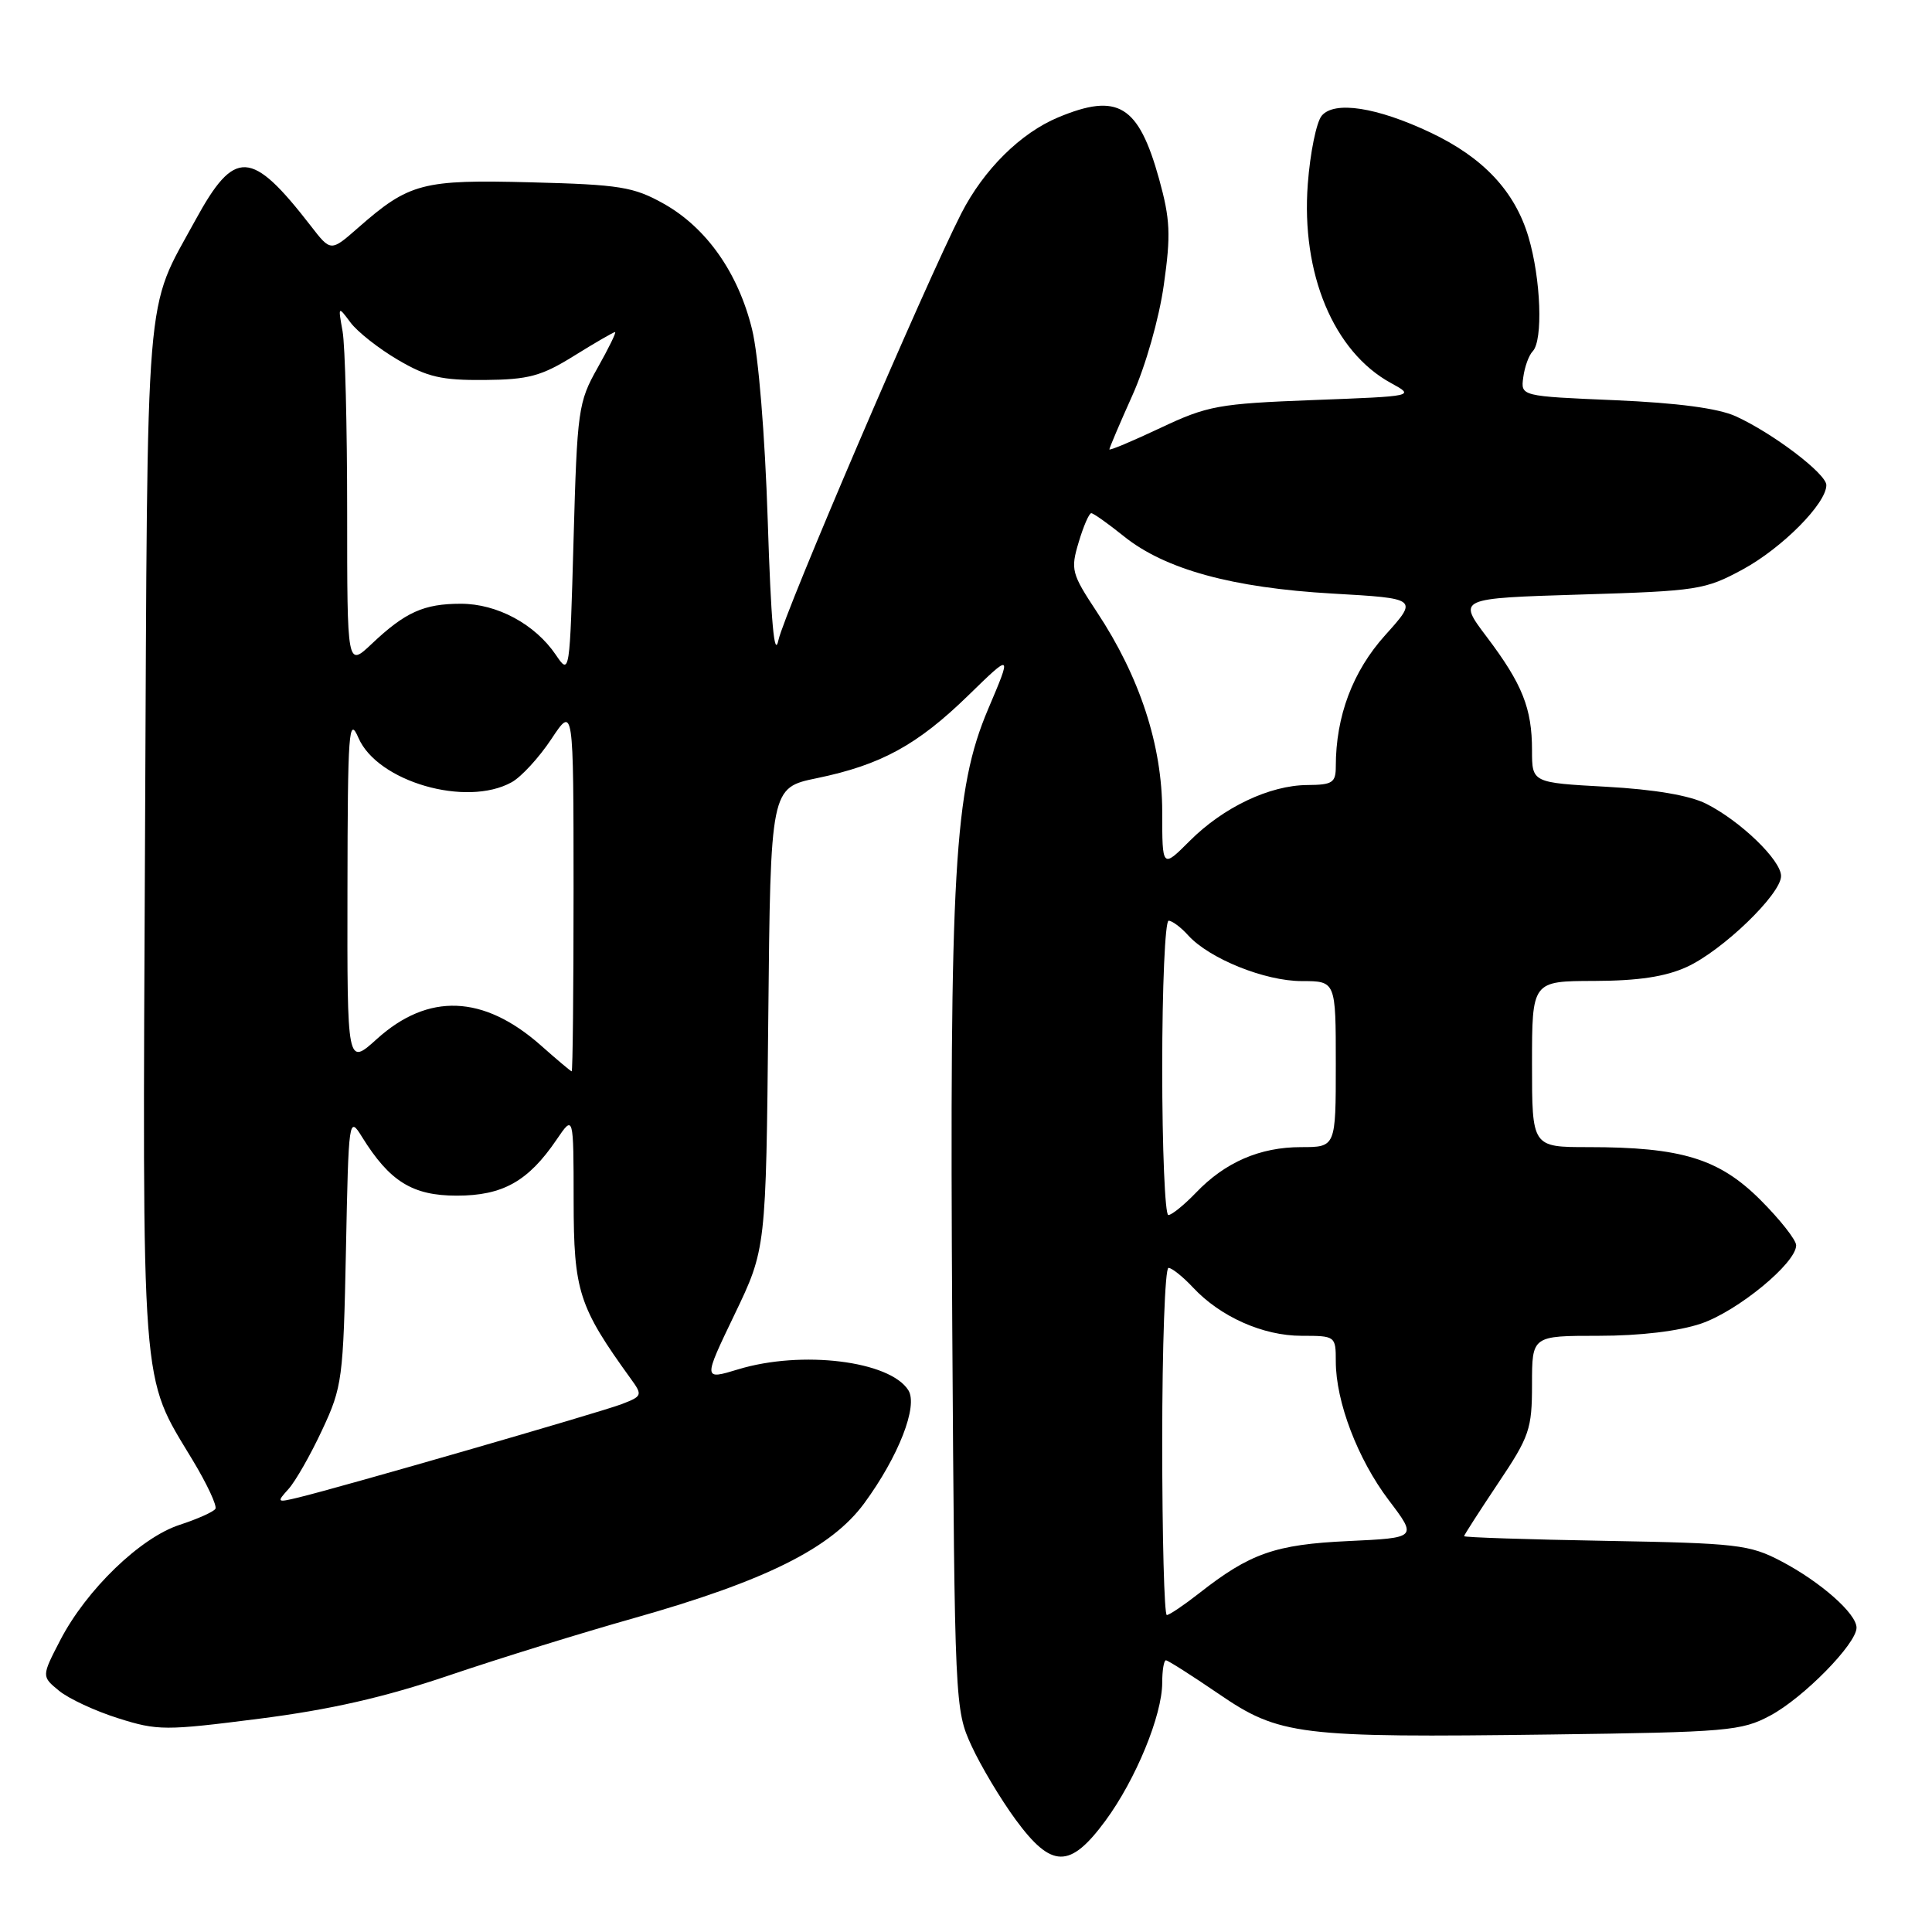 <?xml version="1.0" encoding="UTF-8" standalone="no"?>
<!DOCTYPE svg PUBLIC "-//W3C//DTD SVG 1.1//EN" "http://www.w3.org/Graphics/SVG/1.1/DTD/svg11.dtd" >
<svg xmlns="http://www.w3.org/2000/svg" xmlns:xlink="http://www.w3.org/1999/xlink" version="1.1" viewBox="0 0 256 256">
 <g >
 <path fill="currentColor"
d=" M 146.48 241.25 C 150.50 235.79 154.00 227.27 154.00 222.96 C 154.00 221.33 154.22 220.00 154.49 220.00 C 154.76 220.00 157.88 221.99 161.43 224.41 C 169.53 229.96 172.02 230.27 205.50 229.83 C 228.92 229.52 230.76 229.36 234.57 227.32 C 238.97 224.97 246.00 217.81 246.00 215.68 C 246.00 213.81 241.24 209.61 236.00 206.86 C 231.82 204.67 230.17 204.48 212.75 204.17 C 202.44 203.99 194.00 203.71 194.00 203.55 C 194.00 203.40 196.03 200.25 198.50 196.55 C 202.67 190.34 203.00 189.37 203.00 183.42 C 203.00 177.00 203.00 177.00 211.82 177.00 C 217.34 177.00 222.43 176.39 225.41 175.38 C 230.27 173.72 238.00 167.36 238.00 165.01 C 238.00 164.30 235.86 161.59 233.25 158.98 C 227.77 153.52 222.79 152.00 210.45 152.00 C 203.00 152.00 203.00 152.00 203.00 141.00 C 203.00 130.00 203.00 130.00 211.25 129.98 C 217.08 129.96 220.67 129.42 223.50 128.13 C 228.23 125.97 236.00 118.48 236.00 116.08 C 236.00 113.98 230.63 108.80 226.10 106.51 C 223.91 105.40 219.22 104.60 212.85 104.25 C 203.00 103.71 203.00 103.71 203.00 99.42 C 203.00 93.85 201.72 90.64 197.00 84.39 C 193.14 79.28 193.14 79.28 209.42 78.78 C 224.98 78.31 225.93 78.16 230.96 75.43 C 236.17 72.59 242.00 66.71 242.00 64.28 C 242.00 62.78 234.95 57.42 230.00 55.16 C 227.67 54.10 222.31 53.39 214.00 53.03 C 201.50 52.50 201.50 52.50 201.84 50.00 C 202.02 48.62 202.58 47.07 203.09 46.55 C 204.48 45.10 204.18 36.96 202.53 31.40 C 200.73 25.34 196.54 20.87 189.54 17.56 C 182.44 14.20 176.80 13.33 175.13 15.34 C 174.43 16.19 173.60 20.25 173.29 24.37 C 172.39 36.26 176.71 46.60 184.30 50.75 C 187.50 52.50 187.50 52.50 174.00 53.01 C 161.45 53.49 160.02 53.75 153.75 56.71 C 150.04 58.46 147.00 59.74 147.00 59.54 C 147.00 59.35 148.37 56.12 150.05 52.38 C 151.79 48.52 153.59 42.19 154.21 37.76 C 155.16 31.10 155.06 29.05 153.59 23.73 C 150.86 13.91 148.14 12.25 140.22 15.55 C 135.23 17.63 130.35 22.47 127.38 28.27 C 122.59 37.65 103.93 81.19 103.15 84.81 C 102.60 87.35 102.16 82.42 101.73 69.00 C 101.36 57.58 100.50 47.07 99.65 43.63 C 97.81 36.14 93.61 30.18 87.96 27.00 C 83.96 24.76 82.16 24.46 70.38 24.16 C 55.95 23.78 54.23 24.23 47.43 30.20 C 43.83 33.36 43.83 33.36 41.18 29.93 C 33.29 19.75 31.10 19.64 25.89 29.17 C 19.13 41.56 19.57 36.22 19.22 110.35 C 18.87 185.59 18.60 181.97 25.53 193.48 C 27.43 196.63 28.79 199.54 28.54 199.93 C 28.30 200.32 26.17 201.28 23.80 202.05 C 18.59 203.75 11.45 210.65 7.99 217.32 C 5.50 222.13 5.50 222.13 7.83 224.04 C 9.11 225.09 12.64 226.73 15.67 227.68 C 20.87 229.33 21.91 229.33 34.34 227.74 C 43.75 226.54 50.92 224.91 59.50 222.00 C 66.10 219.76 77.12 216.35 84.00 214.41 C 101.43 209.48 110.14 205.14 114.51 199.20 C 119.06 193.00 121.68 186.30 120.36 184.21 C 117.91 180.32 106.23 178.89 97.83 181.44 C 93.16 182.86 93.16 182.86 97.33 174.18 C 101.50 165.50 101.50 165.50 101.80 134.94 C 102.10 104.38 102.10 104.38 108.25 103.11 C 116.74 101.35 121.54 98.73 128.30 92.15 C 134.10 86.50 134.10 86.50 130.92 93.99 C 126.43 104.58 125.81 115.38 126.18 175.90 C 126.50 225.85 126.53 226.56 128.74 231.35 C 129.97 234.02 132.59 238.40 134.57 241.10 C 139.35 247.61 141.77 247.64 146.48 241.25 Z  M 154.00 191.00 C 154.00 178.35 154.37 168.00 154.83 168.00 C 155.28 168.00 156.74 169.17 158.08 170.60 C 161.70 174.48 167.36 177.00 172.46 177.00 C 176.95 177.00 177.00 177.04 177.00 180.39 C 177.00 185.73 179.90 193.34 184.01 198.77 C 187.80 203.77 187.80 203.77 178.65 204.20 C 168.96 204.65 165.63 205.82 158.86 211.14 C 156.85 212.71 154.94 214.00 154.61 214.00 C 154.27 214.00 154.00 203.65 154.00 191.00 Z  M 38.23 197.30 C 39.15 196.28 41.16 192.76 42.69 189.47 C 45.36 183.77 45.49 182.71 45.84 165.65 C 46.19 148.10 46.23 147.84 47.97 150.65 C 51.63 156.55 54.65 158.43 60.52 158.43 C 66.62 158.43 69.99 156.54 73.75 151.01 C 76.00 147.70 76.00 147.70 76.01 159.10 C 76.02 171.10 76.67 173.13 83.61 182.73 C 85.16 184.87 85.10 185.01 82.36 186.06 C 79.51 187.15 45.16 197.07 39.53 198.43 C 36.68 199.12 36.63 199.07 38.23 197.30 Z  M 154.00 141.50 C 154.00 130.78 154.38 122.00 154.85 122.00 C 155.31 122.00 156.48 122.87 157.44 123.94 C 160.25 127.03 167.60 130.00 172.49 130.00 C 177.00 130.00 177.00 130.00 177.00 141.00 C 177.00 152.00 177.00 152.00 172.40 152.00 C 166.94 152.00 162.33 154.00 158.46 158.05 C 156.90 159.67 155.26 161.00 154.81 161.00 C 154.37 161.00 154.00 152.22 154.00 141.50 Z  M 71.63 138.49 C 64.05 131.81 56.74 131.53 49.94 137.67 C 46.00 141.23 46.00 141.23 46.04 117.87 C 46.07 96.74 46.22 94.82 47.50 97.78 C 50.02 103.58 61.79 106.99 67.80 103.65 C 69.07 102.95 71.43 100.38 73.05 97.94 C 75.99 93.50 75.99 93.50 76.00 117.75 C 76.00 131.09 75.89 141.98 75.75 141.96 C 75.61 141.94 73.76 140.38 71.63 138.49 Z  M 154.00 107.56 C 154.00 98.77 151.03 89.69 145.35 81.10 C 141.98 76.00 141.84 75.48 142.93 71.85 C 143.56 69.73 144.31 68.00 144.60 68.00 C 144.88 68.00 146.83 69.38 148.93 71.07 C 154.39 75.45 163.29 77.89 176.55 78.65 C 187.92 79.30 187.92 79.30 183.54 84.17 C 179.24 88.95 177.00 94.90 177.00 101.55 C 177.00 103.71 176.56 104.00 173.25 104.02 C 168.24 104.05 162.11 106.96 157.65 111.42 C 154.00 115.07 154.00 115.07 154.00 107.56 Z  M 73.65 86.77 C 70.89 82.70 65.87 80.00 61.07 80.00 C 56.16 80.00 53.70 81.11 49.25 85.32 C 46.00 88.39 46.00 88.39 46.00 67.82 C 46.00 56.51 45.73 45.73 45.39 43.88 C 44.79 40.54 44.80 40.53 46.44 42.73 C 47.35 43.96 50.18 46.19 52.74 47.69 C 56.61 49.96 58.51 50.40 64.20 50.35 C 70.04 50.30 71.74 49.84 76.08 47.14 C 78.86 45.41 81.30 44.00 81.50 44.00 C 81.70 44.00 80.65 46.14 79.18 48.75 C 76.62 53.29 76.48 54.29 76.00 71.50 C 75.50 89.41 75.49 89.49 73.65 86.77 Z "/>
</g>
</svg>